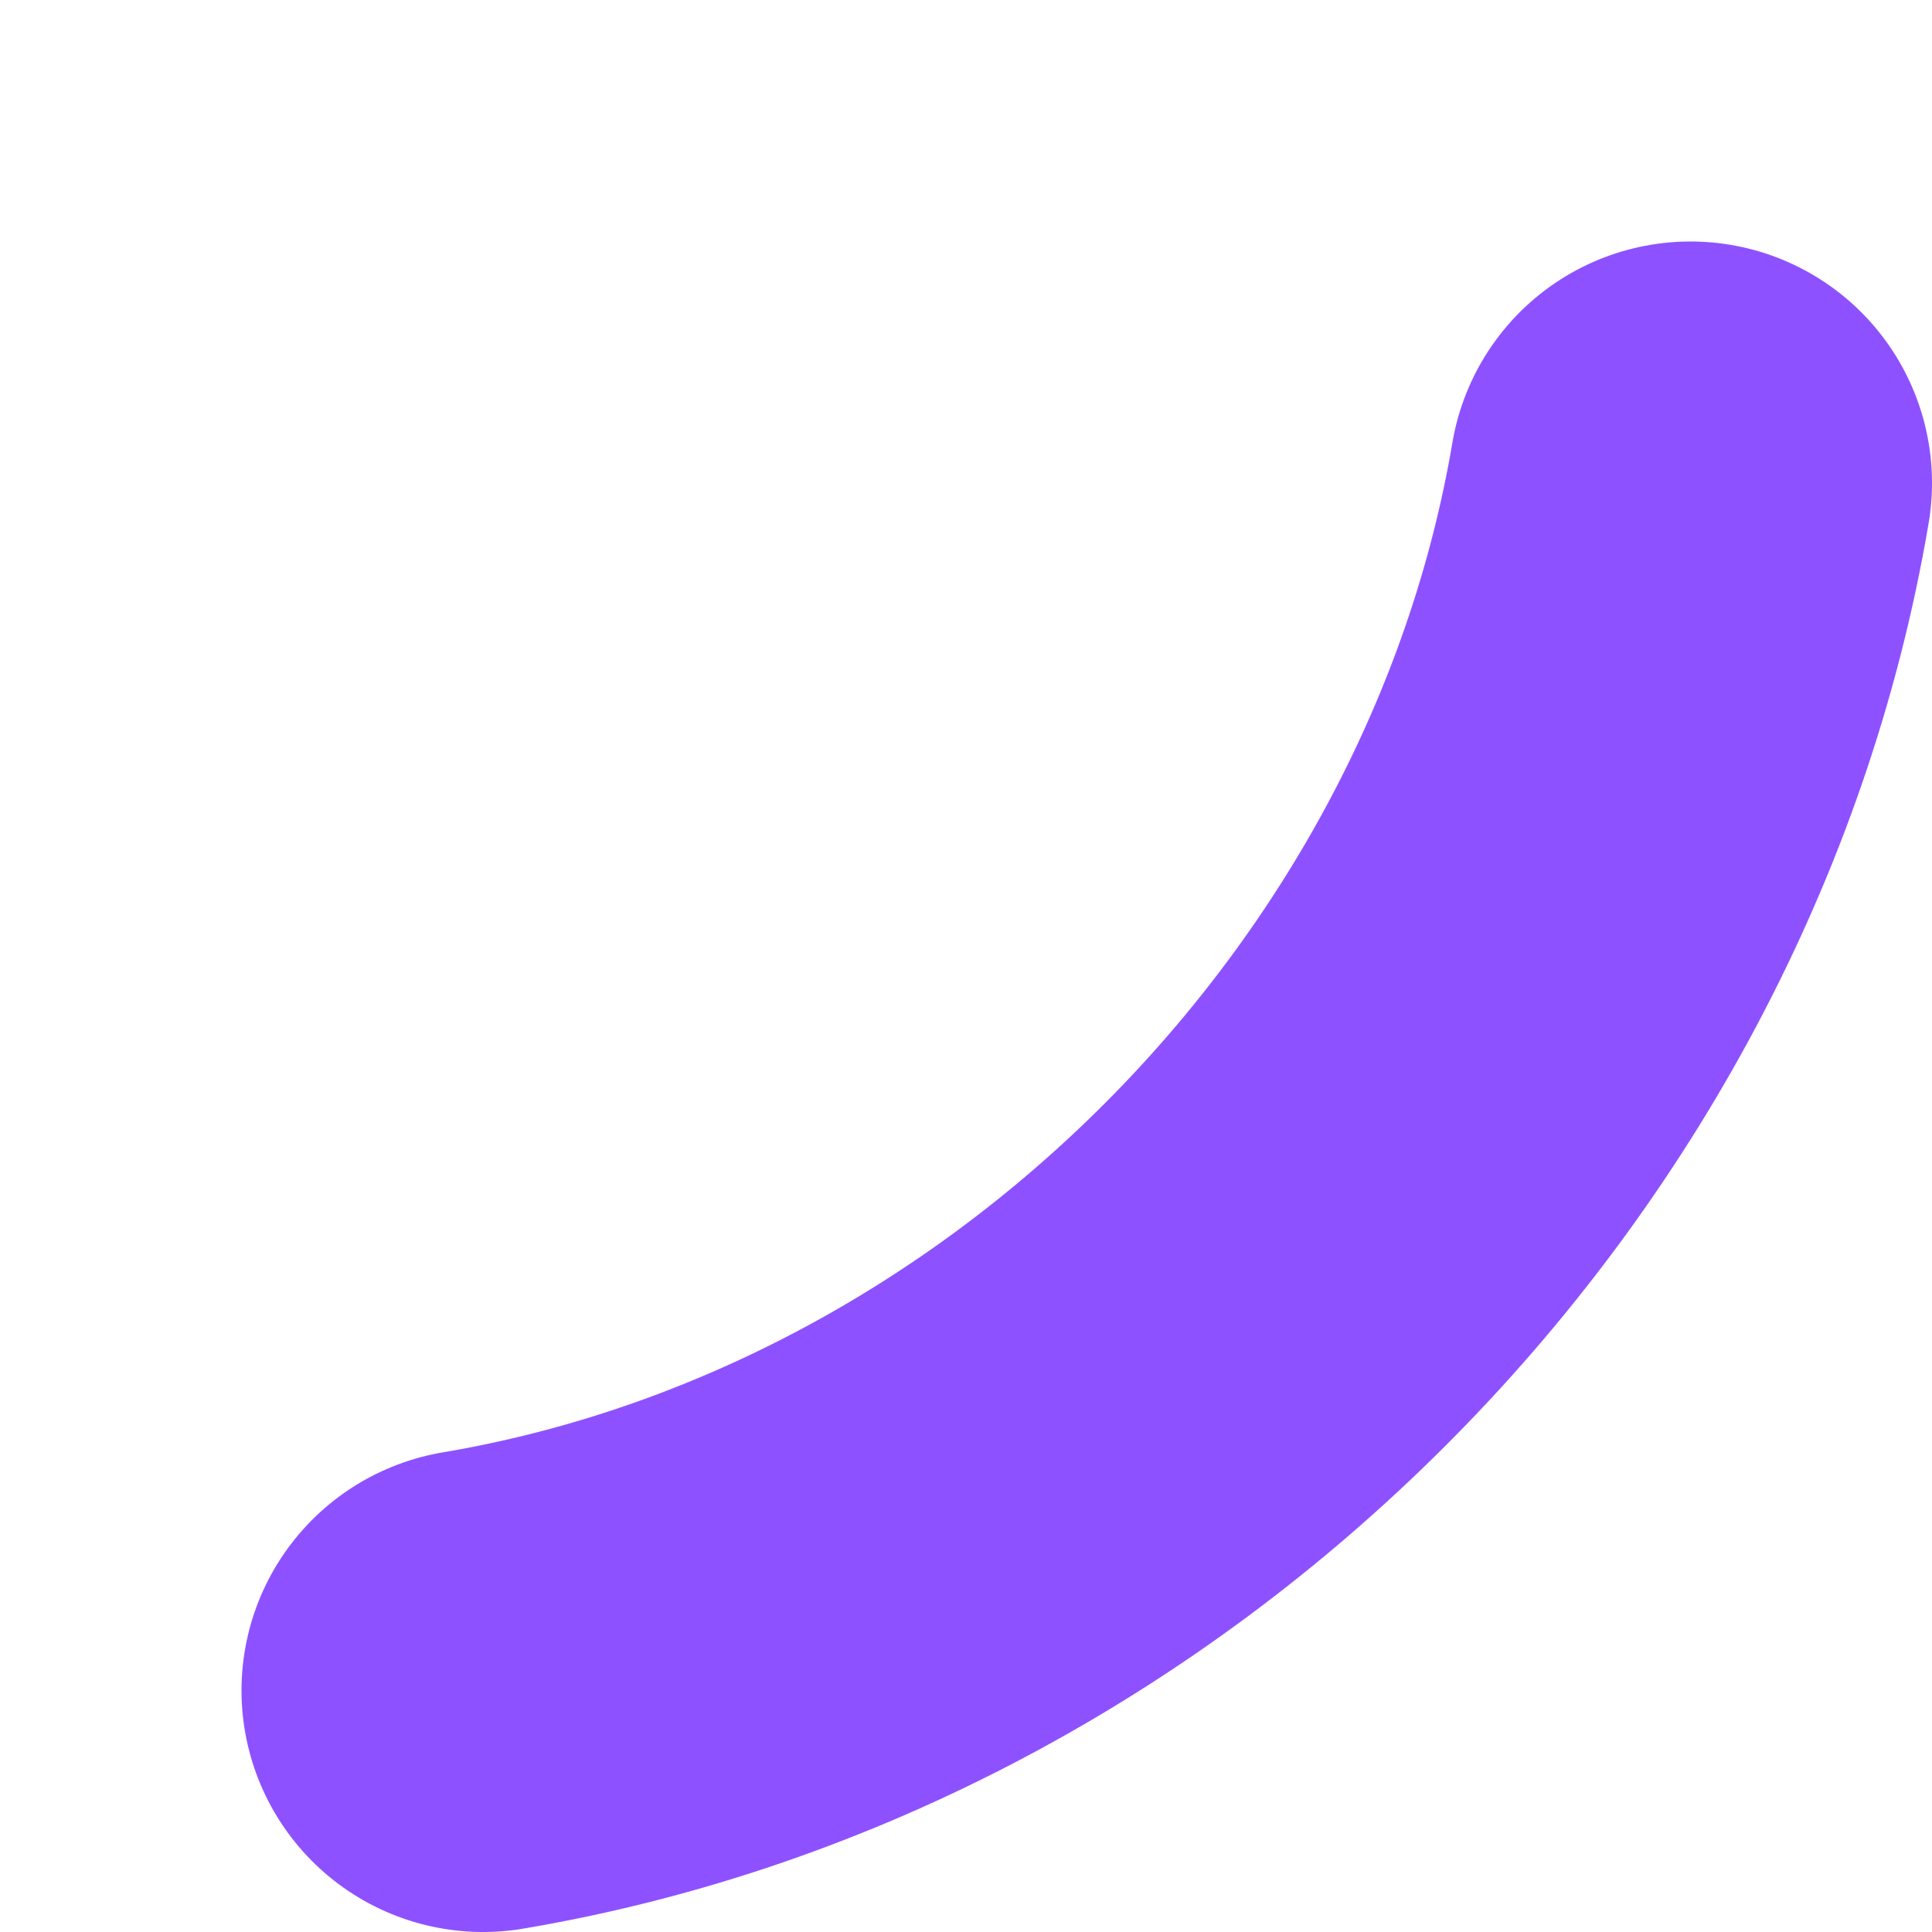 <svg preserveAspectRatio="none" width="100%" height="100%" overflow="visible" style="display: block;" viewBox="0 0 4 4" fill="none" xmlns="http://www.w3.org/2000/svg">
<path id="Vector" d="M1 3.5C2.25 3.289 3.288 2.25 3.5 1" stroke="#8E51FF" stroke-linecap="round" stroke-linejoin="round"/>
</svg>
